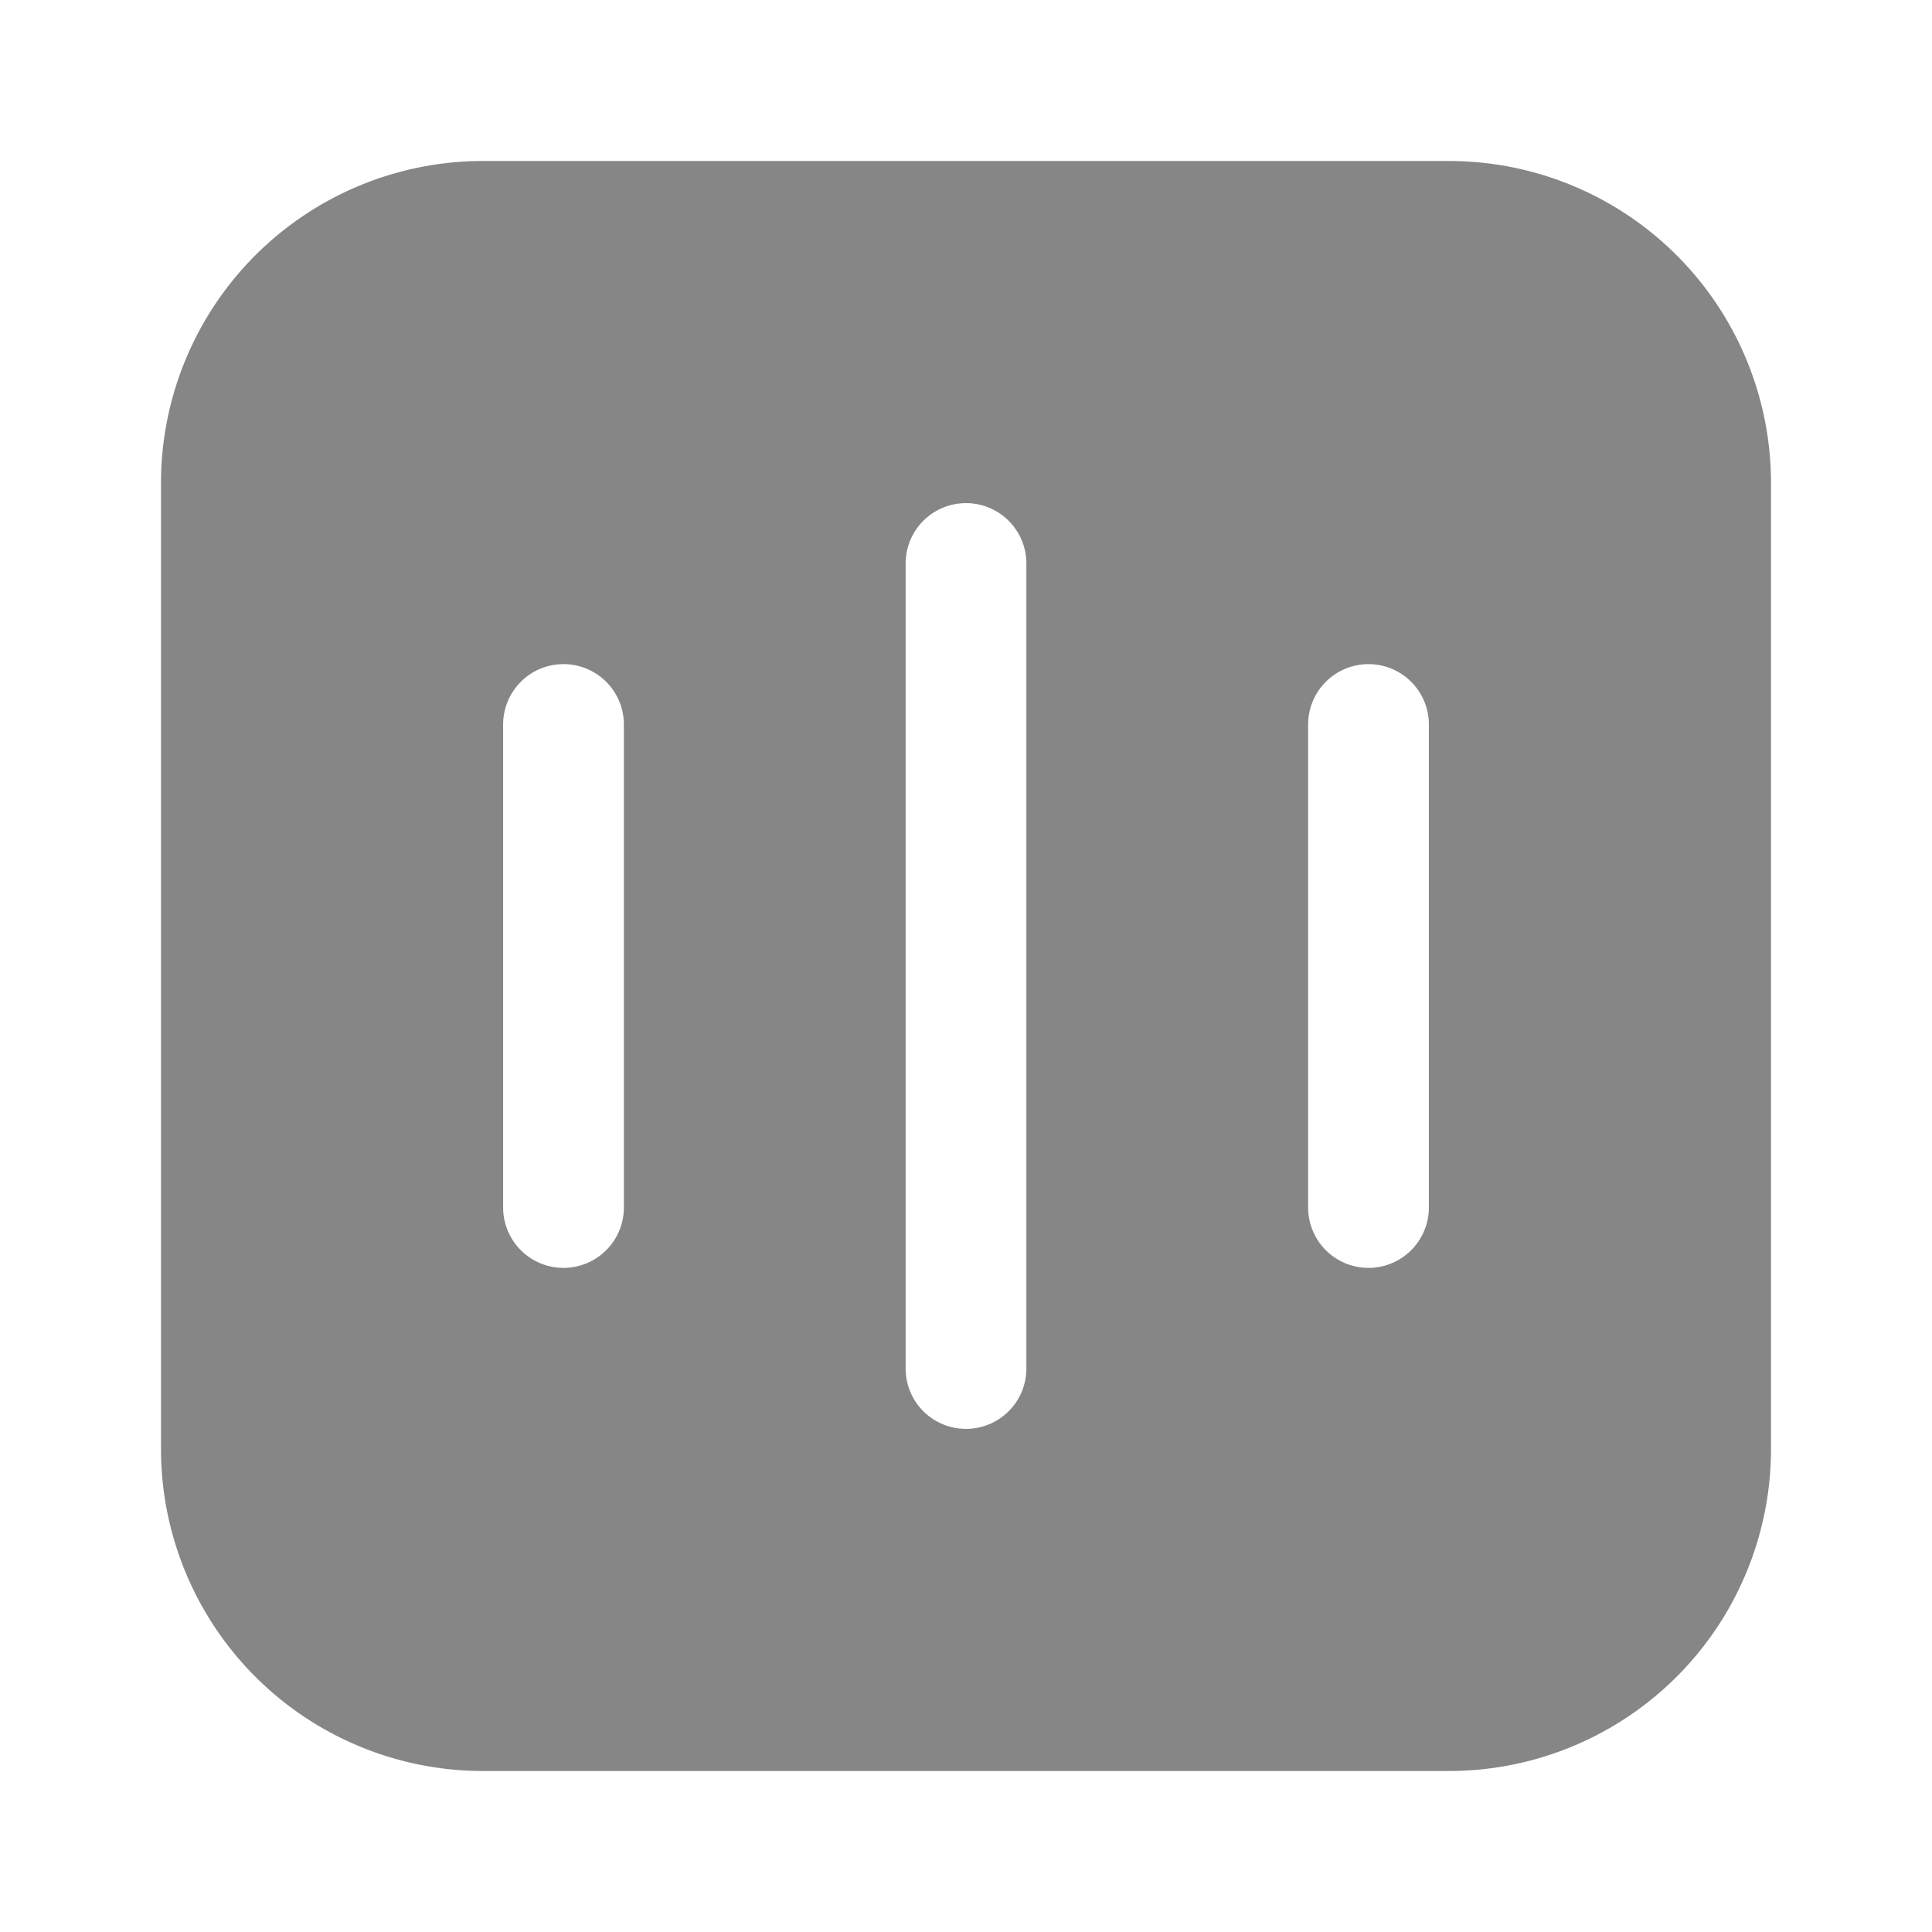 <svg width="24" height="24" fill="none" xmlns="http://www.w3.org/2000/svg">
    <path fill-rule="evenodd" clip-rule="evenodd" d="M6 2a4 4 0 0 0-4 4v12a4 4 0 0 0 4 4h12a4 4 0 0 0 4-4V6a4 4 0 0 0-4-4H6Zm6.75 5a.75.75 0 0 0-1.5 0v10a.75.75 0 0 0 1.5 0V7ZM17 8.25a.75.75 0 0 1 .75.75v6a.75.75 0 0 1-1.5 0V9a.75.75 0 0 1 .75-.75ZM7.75 9a.75.75 0 0 0-1.5 0v6a.75.75 0 0 0 1.5 0V9Z" fill="#868686"/>
</svg>
